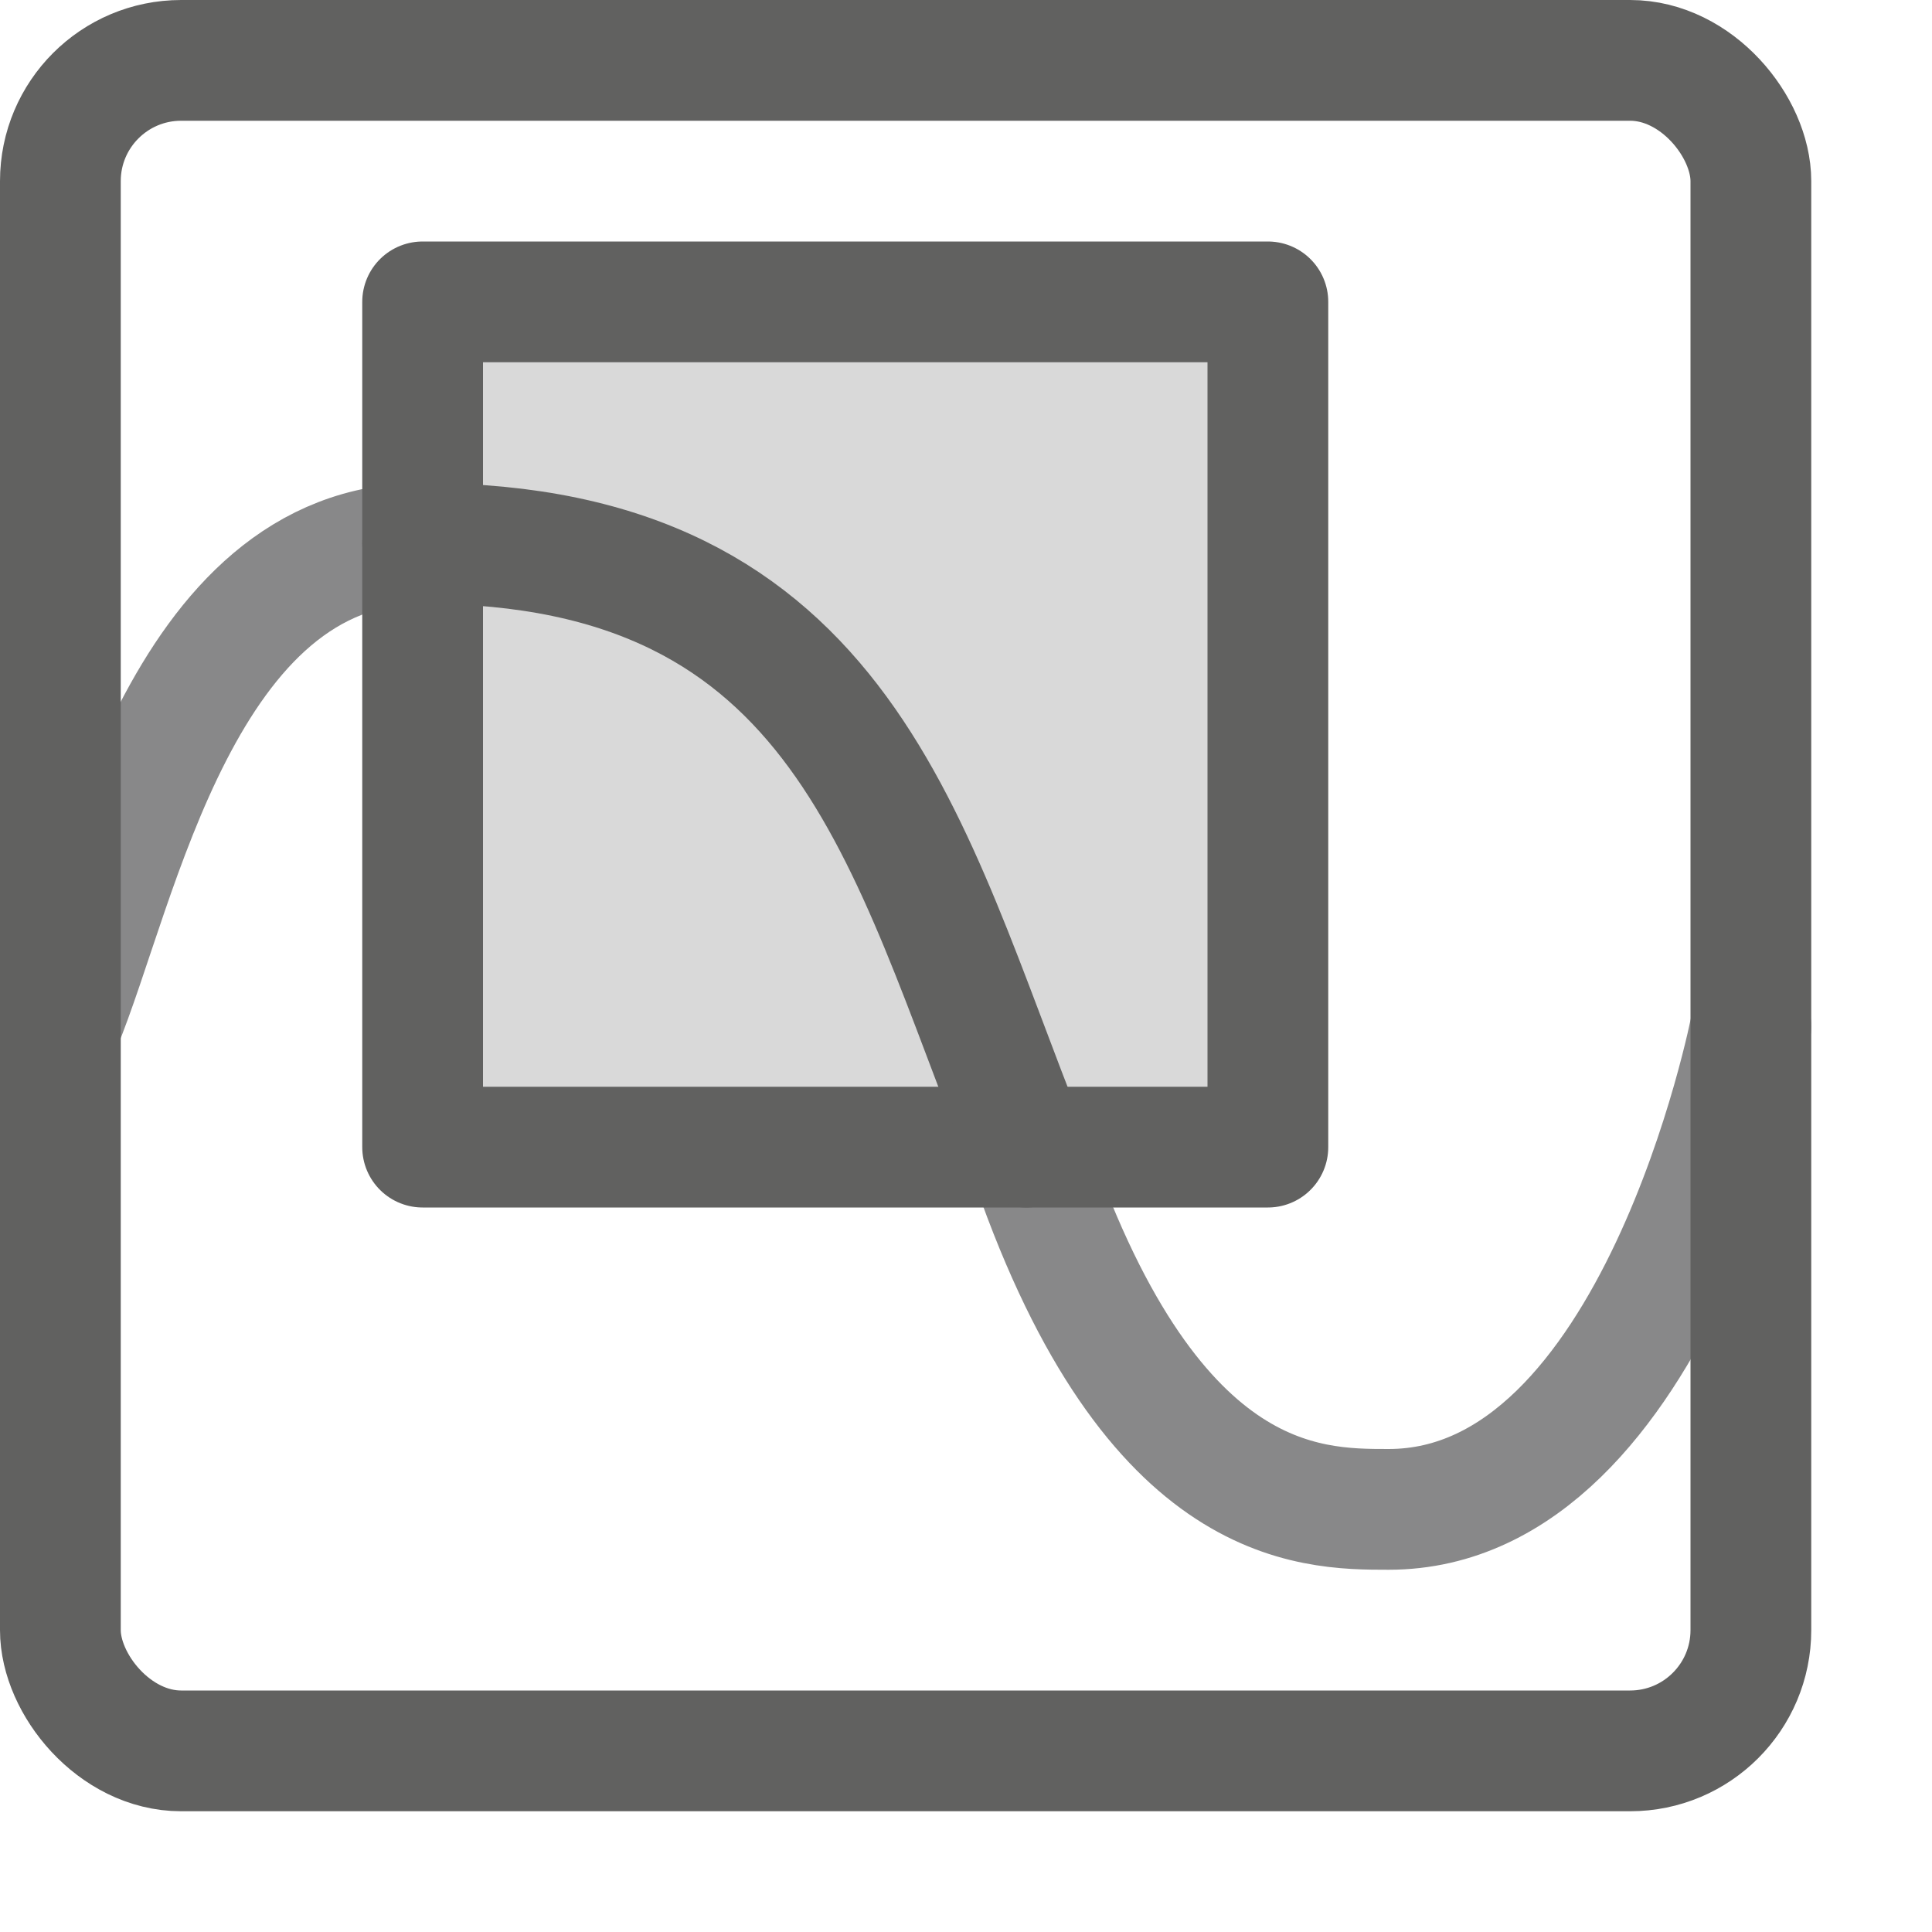 <svg width="16" height="16" viewBox="0 0 16 16" fill="none" xmlns="http://www.w3.org/2000/svg">
<path d="M0.5 8.5C0.978 7.352 1.5 4.5 3.5 4.5M14.5 8.5C14.5 8.5 13.727 12.5 11.5 12.5C10.833 12.5 9.5 12.5 8.5 9.5" stroke="#888889" stroke-linecap="round" stroke-linejoin="round"/>
<path d="M3.5 9.5V2.5H10.5V9.5H3.5Z" fill="#D9D9D9" stroke="#616160" stroke-linecap="round" stroke-linejoin="round"/>
<path d="M3.5 4.5C7 4.5 7.5 7 8.5 9.5" stroke="#616160" stroke-linecap="round" stroke-linejoin="round"/>
<rect x="0.5" y="0.5" width="14" height="14" rx="1" stroke="#616160"/>
</svg>
